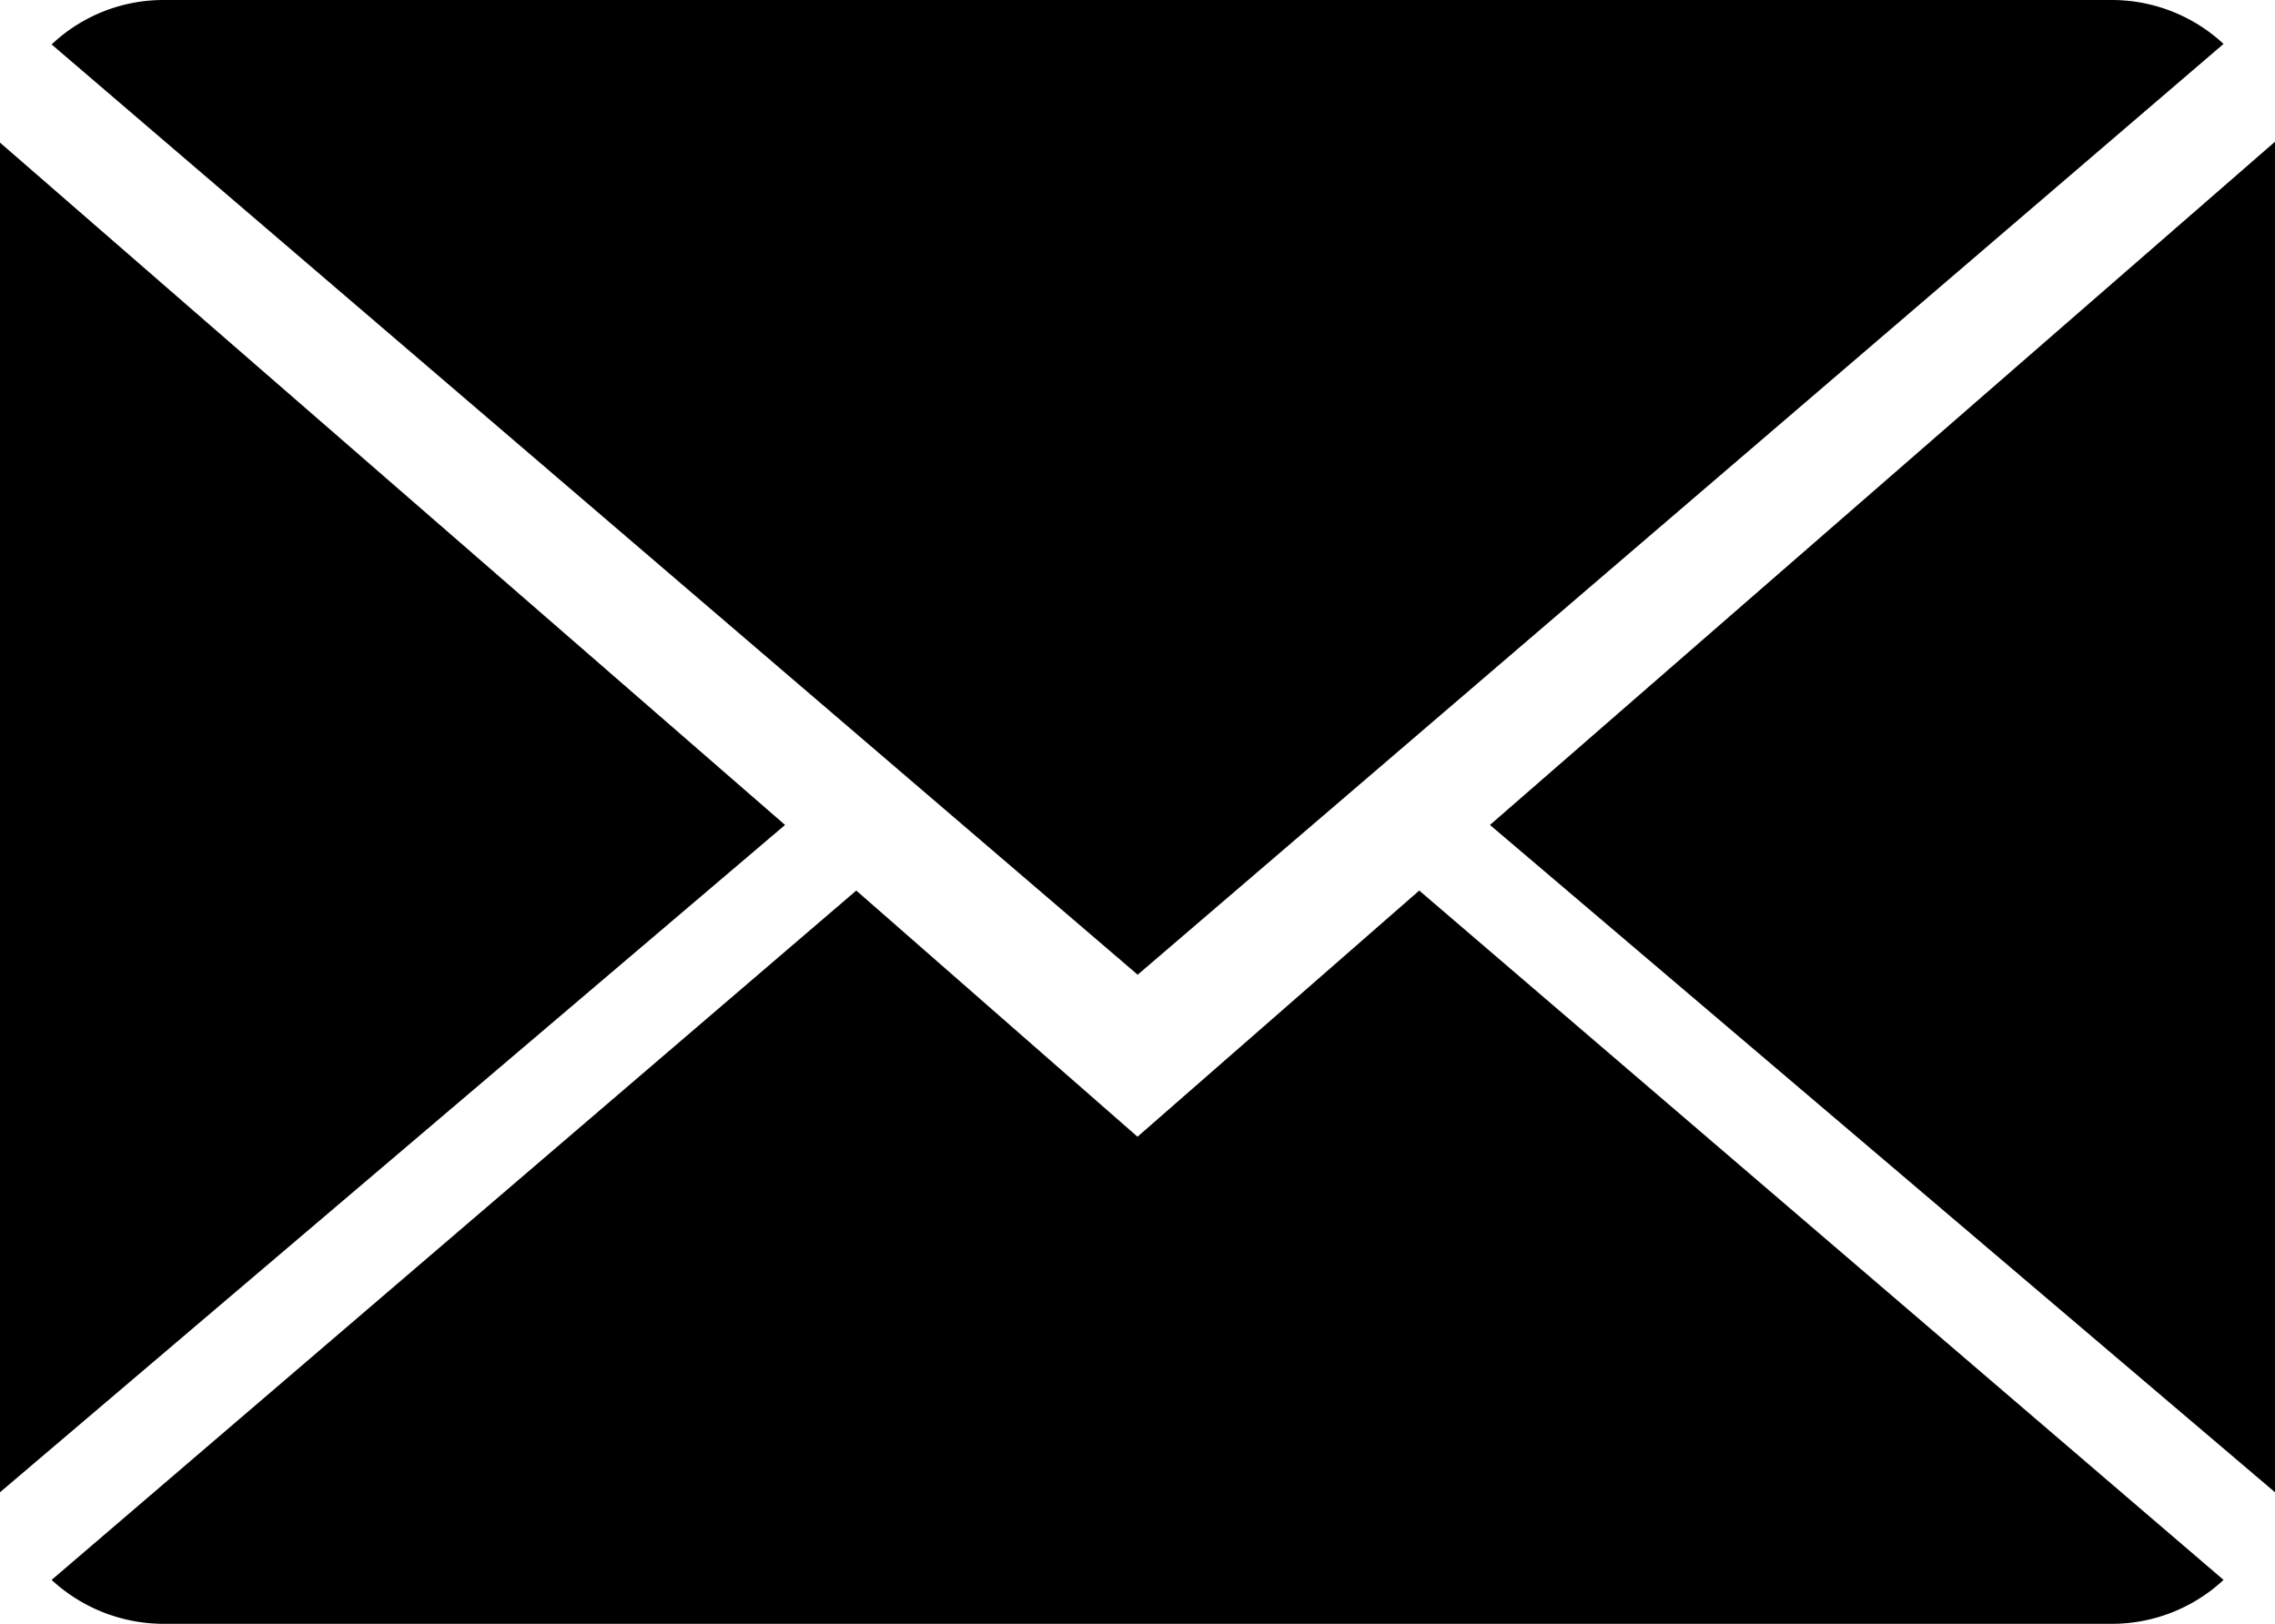 <svg xmlns="http://www.w3.org/2000/svg" width="13" height="9.283" viewBox="100 142.969 13 9.283"><path d="M106.5 149.466l-1.607-1.407-4.598 3.94a.944.944 0 0 0 .643.251h11.128a.936.936 0 0 0 .64-.251l-4.596-3.94-1.61 1.407z"/><path d="M112.706 143.22a.938.938 0 0 0-.643-.251h-11.128a.93.93 0 0 0-.64.254l6.206 5.317 6.205-5.32zm-12.706.564v7.714l4.486-3.814zm8.514 3.9l4.486 3.814v-7.719z"/></svg>